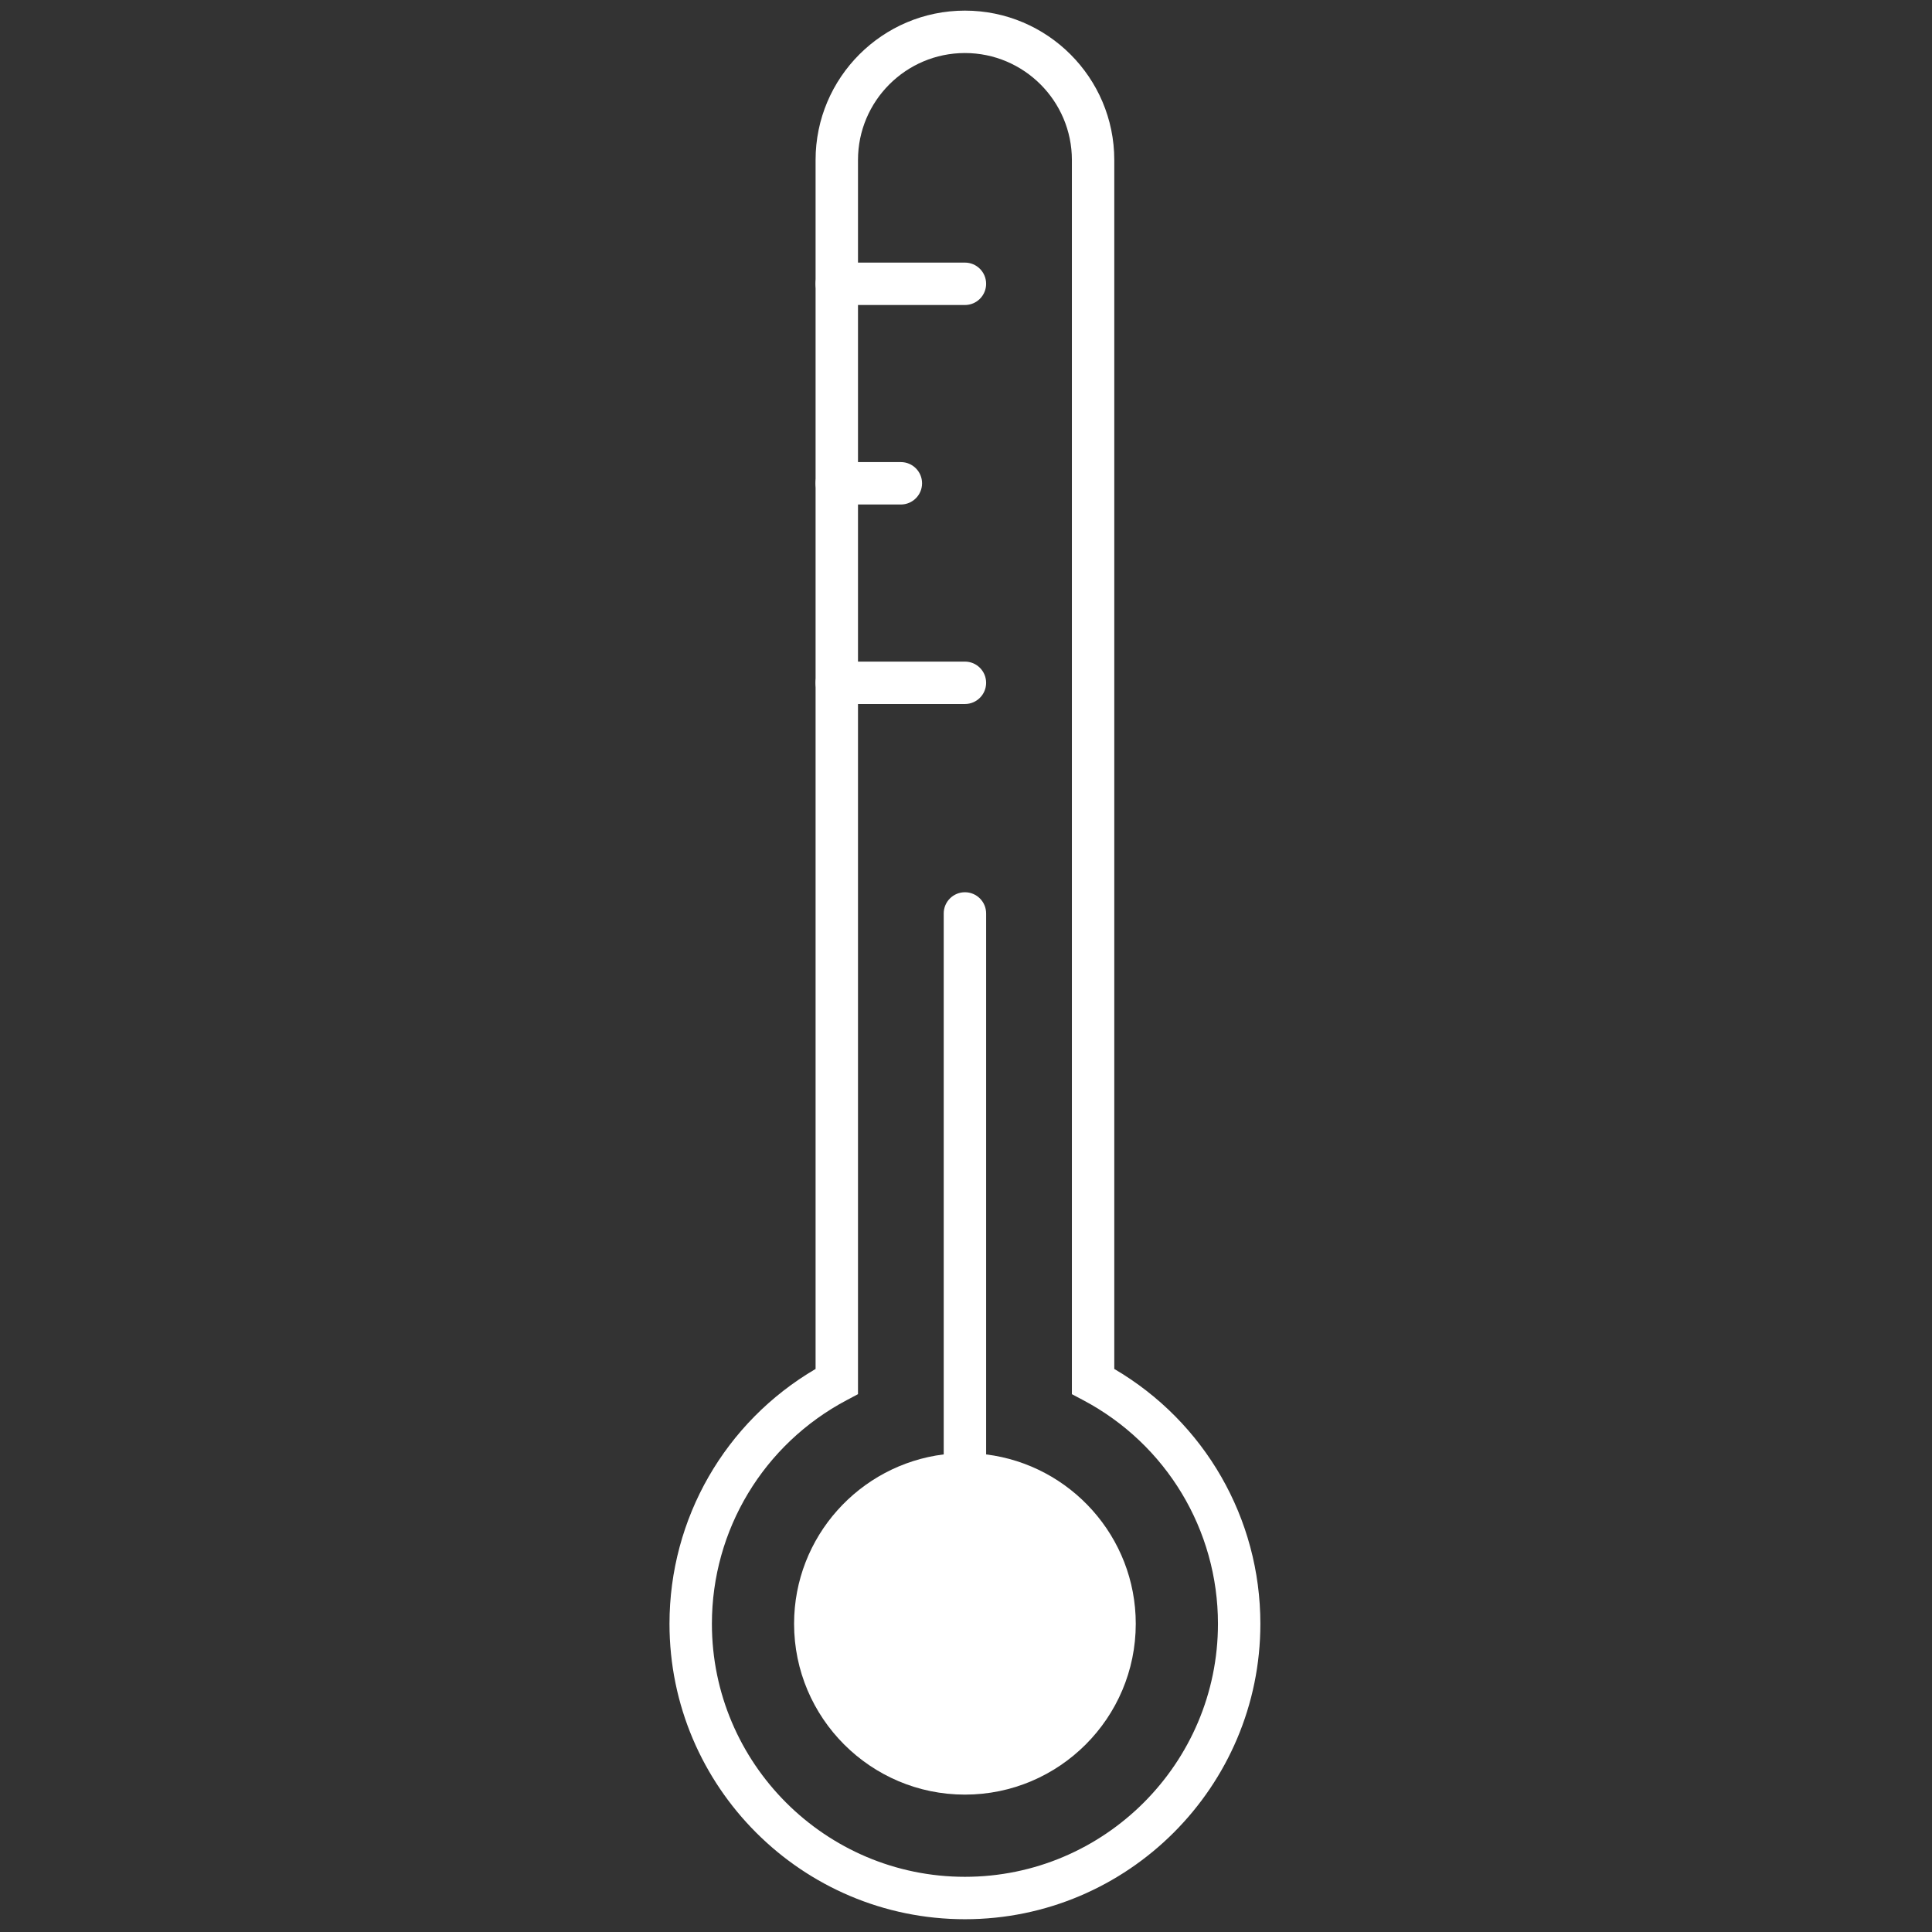 <svg xmlns="http://www.w3.org/2000/svg" xmlns:xlink="http://www.w3.org/1999/xlink" version="1.1" width="256" height="256" viewBox="0 0 256 256" xml:space="preserve">

<rect x="0" y="0" width="256" height="256" fill="#333333" stroke="none"/>

<defs>
</defs>
<g style="stroke: none; stroke-width: 0; stroke-dasharray: none; stroke-linecap: butt; stroke-linejoin: miter; stroke-miterlimit: 10; fill: none; fill-rule: nonzero; opacity: 1;" transform="translate(1.407 1.407) scale(2.81 2.81)" >
	<path d="M 45 90 c -7.682 0 -13.931 -6.25 -13.931 -13.932 c 0 -4.967 2.624 -9.516 6.889 -12.016 V 7.042 C 37.958 3.159 41.117 0 45 0 c 3.884 0 7.043 3.159 7.043 7.042 v 57.01 c 4.265 2.5 6.889 7.049 6.889 12.016 C 58.932 83.75 52.682 90 45 90 z M 45 2 c -2.78 0 -5.042 2.262 -5.042 5.042 v 58.199 l -0.532 0.282 c -3.921 2.077 -6.357 6.118 -6.357 10.545 C 33.069 82.647 38.421 88 45 88 c 6.579 0 11.932 -5.353 11.932 -11.932 c 0 -4.427 -2.436 -8.468 -6.356 -10.545 l -0.532 -0.282 V 7.042 C 50.043 4.262 47.78 2 45 2 z" style="stroke: none; stroke-width: 1; stroke-dasharray: none; stroke-linecap: butt; stroke-linejoin: miter; stroke-miterlimit: 10; fill: rgb(255,255,255); fill-rule: nonzero; opacity: 1;" transform=" matrix(1 0 0 1 0 0) " stroke-linecap="round" />
	<path d="M 46 68.082 V 42.573 c 0 -0.552 -0.448 -1 -1 -1 s -1 0.448 -1 1 v 25.508 c -3.971 0.495 -7.056 3.884 -7.056 7.987 c 0 4.442 3.614 8.056 8.056 8.056 c 4.442 0 8.056 -3.613 8.056 -8.056 C 53.056 71.965 49.971 68.576 46 68.082 z" style="stroke: none; stroke-width: 1; stroke-dasharray: none; stroke-linecap: butt; stroke-linejoin: miter; stroke-miterlimit: 10; fill: rgb(255,255,255); fill-rule: nonzero; opacity: 1;" transform=" matrix(1 0 0 1 0 0) " stroke-linecap="round" />
	<path d="M 45 32.697 h -6.042 c -0.552 0 -1 -0.448 -1 -1 s 0.448 -1 1 -1 H 45 c 0.552 0 1 0.448 1 1 S 45.552 32.697 45 32.697 z" style="stroke: none; stroke-width: 1; stroke-dasharray: none; stroke-linecap: butt; stroke-linejoin: miter; stroke-miterlimit: 10; fill: rgb(255,255,255); fill-rule: nonzero; opacity: 1;" transform=" matrix(1 0 0 1 0 0) " stroke-linecap="round" />
	<path d="M 41.979 23.289 h -3.021 c -0.552 0 -1 -0.448 -1 -1 s 0.448 -1 1 -1 h 3.021 c 0.552 0 1 0.448 1 1 S 42.531 23.289 41.979 23.289 z" style="stroke: none; stroke-width: 1; stroke-dasharray: none; stroke-linecap: butt; stroke-linejoin: miter; stroke-miterlimit: 10; fill: rgb(255,255,255); fill-rule: nonzero; opacity: 1;" transform=" matrix(1 0 0 1 0 0) " stroke-linecap="round" />
	<path d="M 45 13.882 h -6.042 c -0.552 0 -1 -0.448 -1 -1 s 0.448 -1 1 -1 H 45 c 0.552 0 1 0.448 1 1 S 45.552 13.882 45 13.882 z" style="stroke: none; stroke-width: 1; stroke-dasharray: none; stroke-linecap: butt; stroke-linejoin: miter; stroke-miterlimit: 10; fill: rgb(255,255,255); fill-rule: nonzero; opacity: 1;" transform=" matrix(1 0 0 1 0 0) " stroke-linecap="round" />
</g>
</svg>